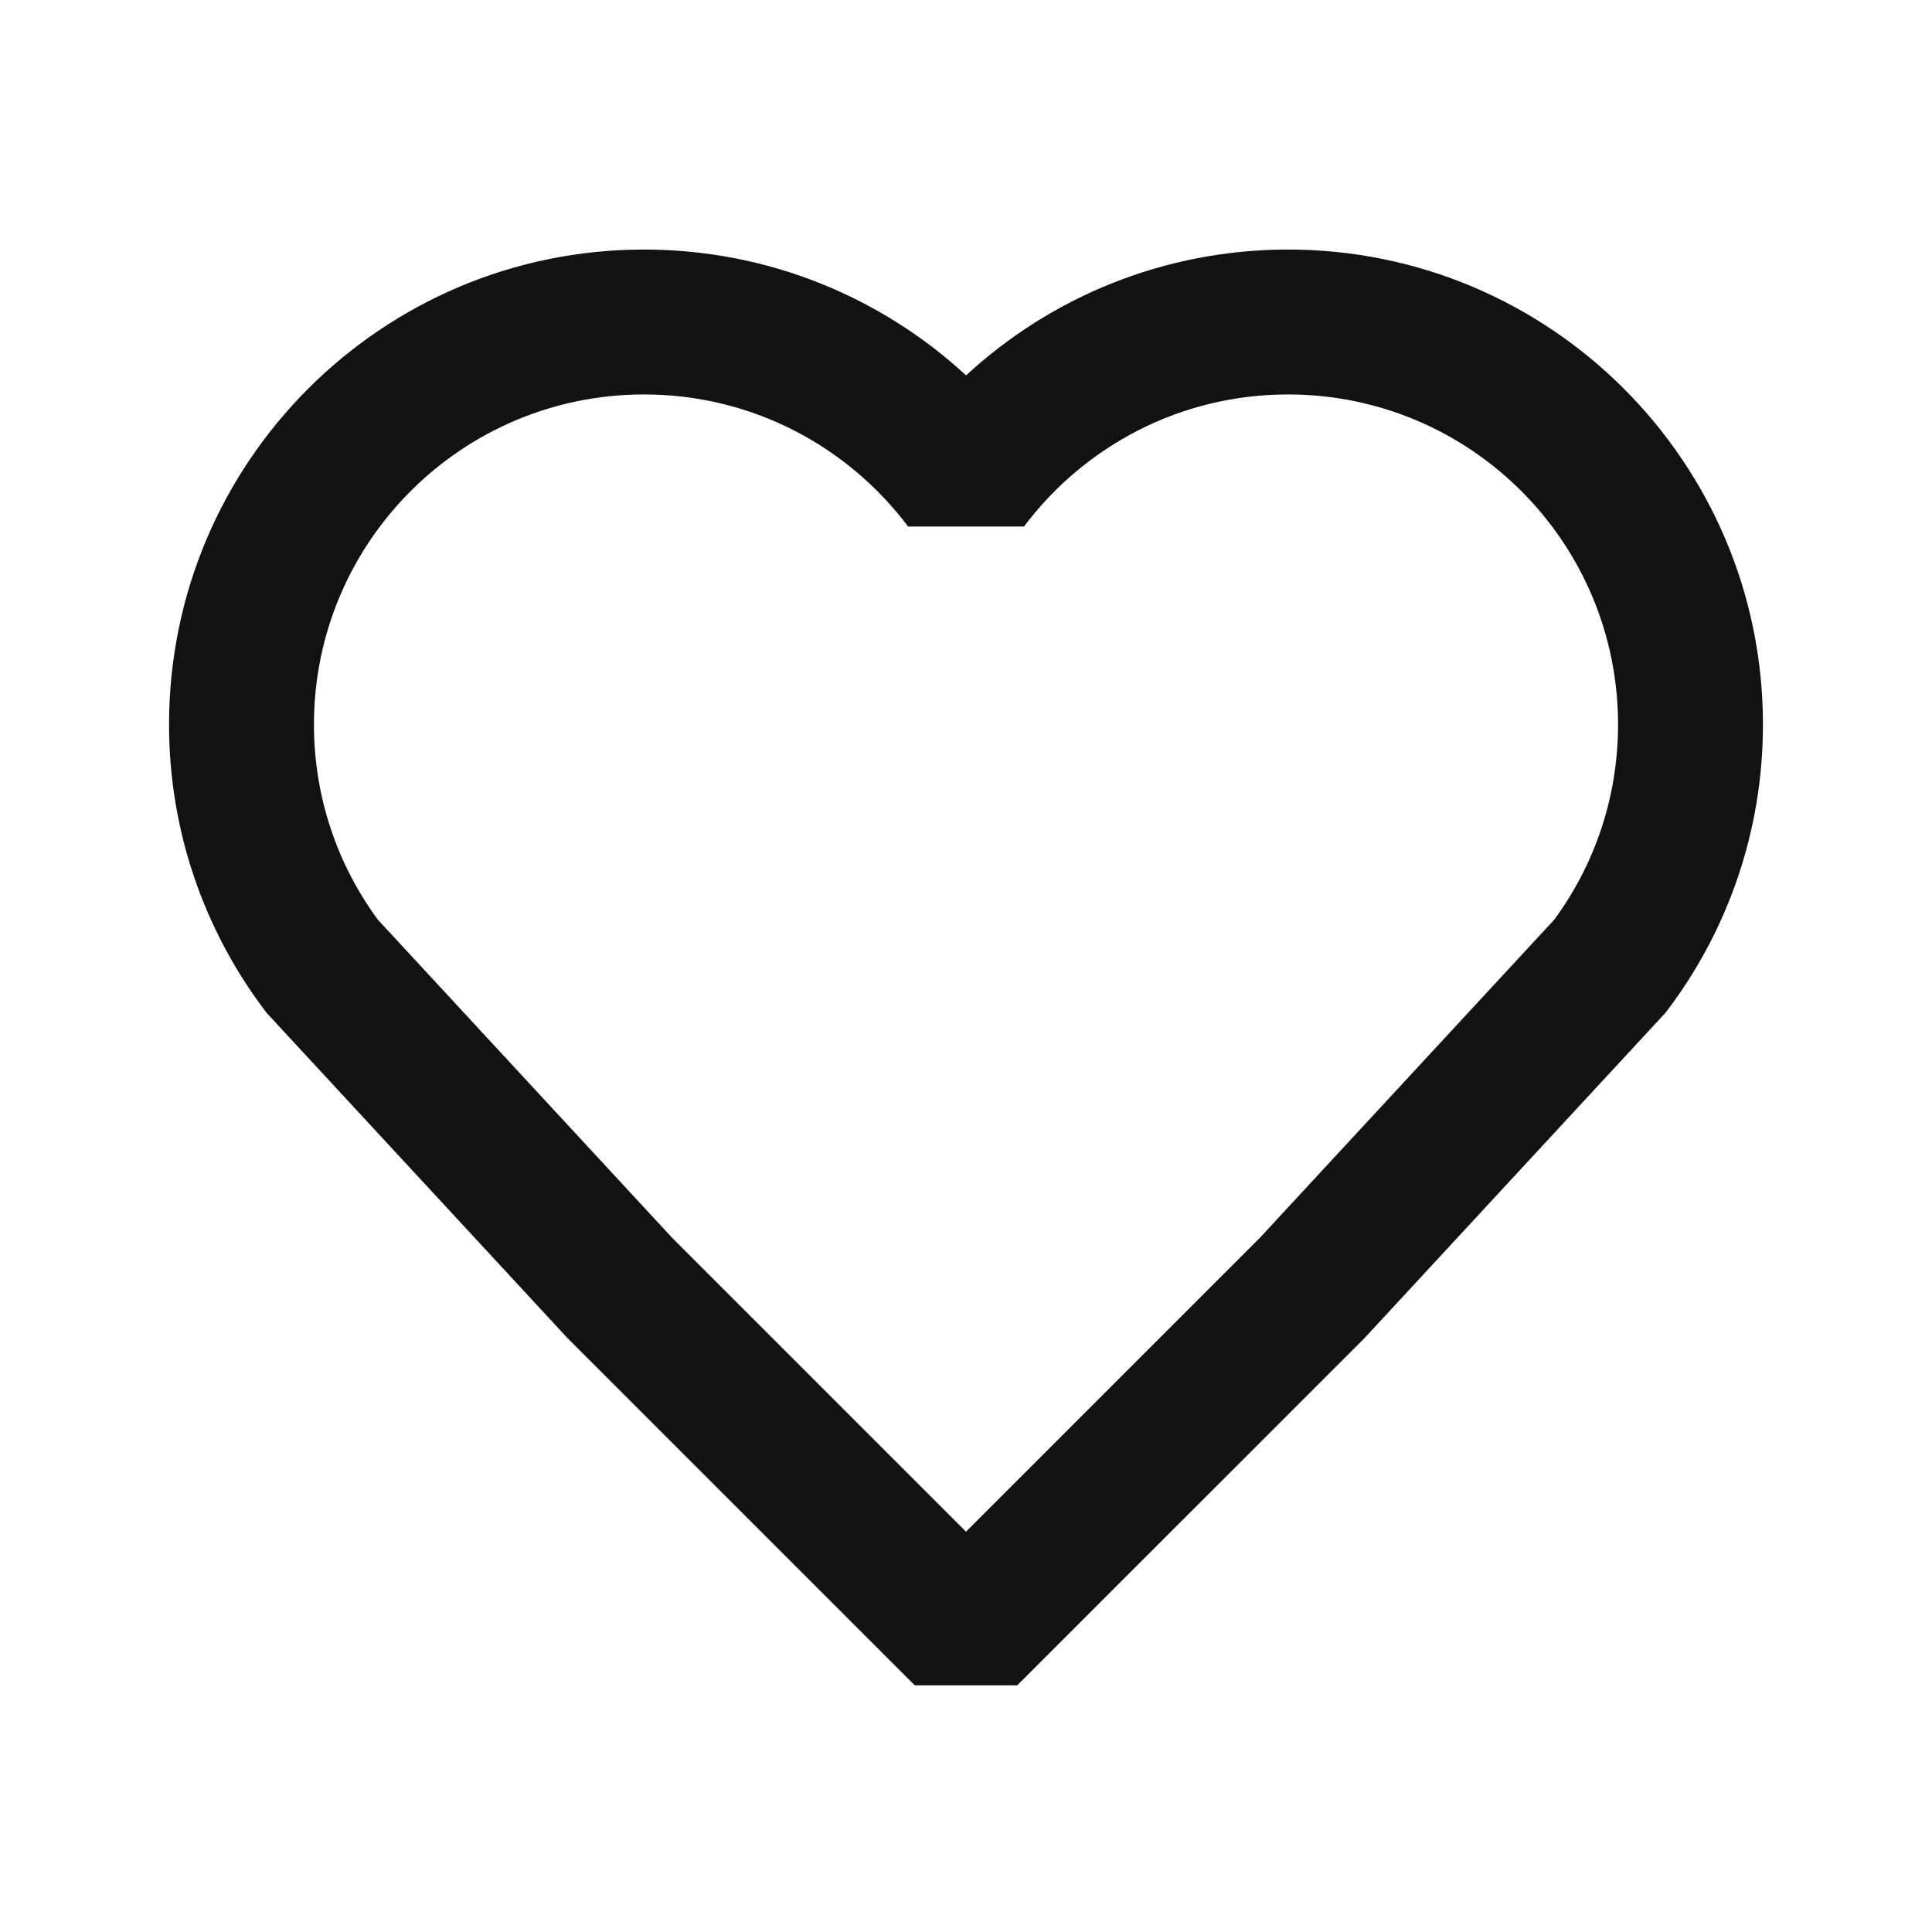 <svg width="24" height="24" viewBox="0 0 24 24" fill="none" xmlns="http://www.w3.org/2000/svg">
<g clip-path="url(#clip0_8583_43460)">
<path fill-rule="evenodd" clip-rule="evenodd" d="M8 4.9C5.736 4.9 3.9 6.736 3.9 9C3.9 9.909 4.195 10.746 4.694 11.425L8.349 15.376L12 19.027L15.651 15.376L19.307 11.425C19.806 10.746 20.1 9.909 20.1 9C20.1 6.736 18.265 4.9 16 4.9C14.66 4.9 13.47 5.543 12.72 6.541L11.281 6.541C10.531 5.543 9.341 4.9 8 4.9ZM2.1 9C2.1 5.742 4.742 3.1 8 3.1C9.544 3.1 10.95 3.694 12.001 4.663C13.051 3.694 14.456 3.1 16 3.1C19.259 3.1 21.9 5.742 21.9 9C21.9 10.328 21.461 11.555 20.72 12.541L20.692 12.578L16.949 16.624L12.636 20.936L11.364 20.936L7.051 16.624L3.308 12.578L3.281 12.541C2.54 11.555 2.1 10.328 2.1 9Z" fill="#121212"/>
</g>
<defs>
<clipPath id="clip0_8583_43460">
<rect width="24" height="24" fill="white"/>
</clipPath>
</defs>
</svg>
